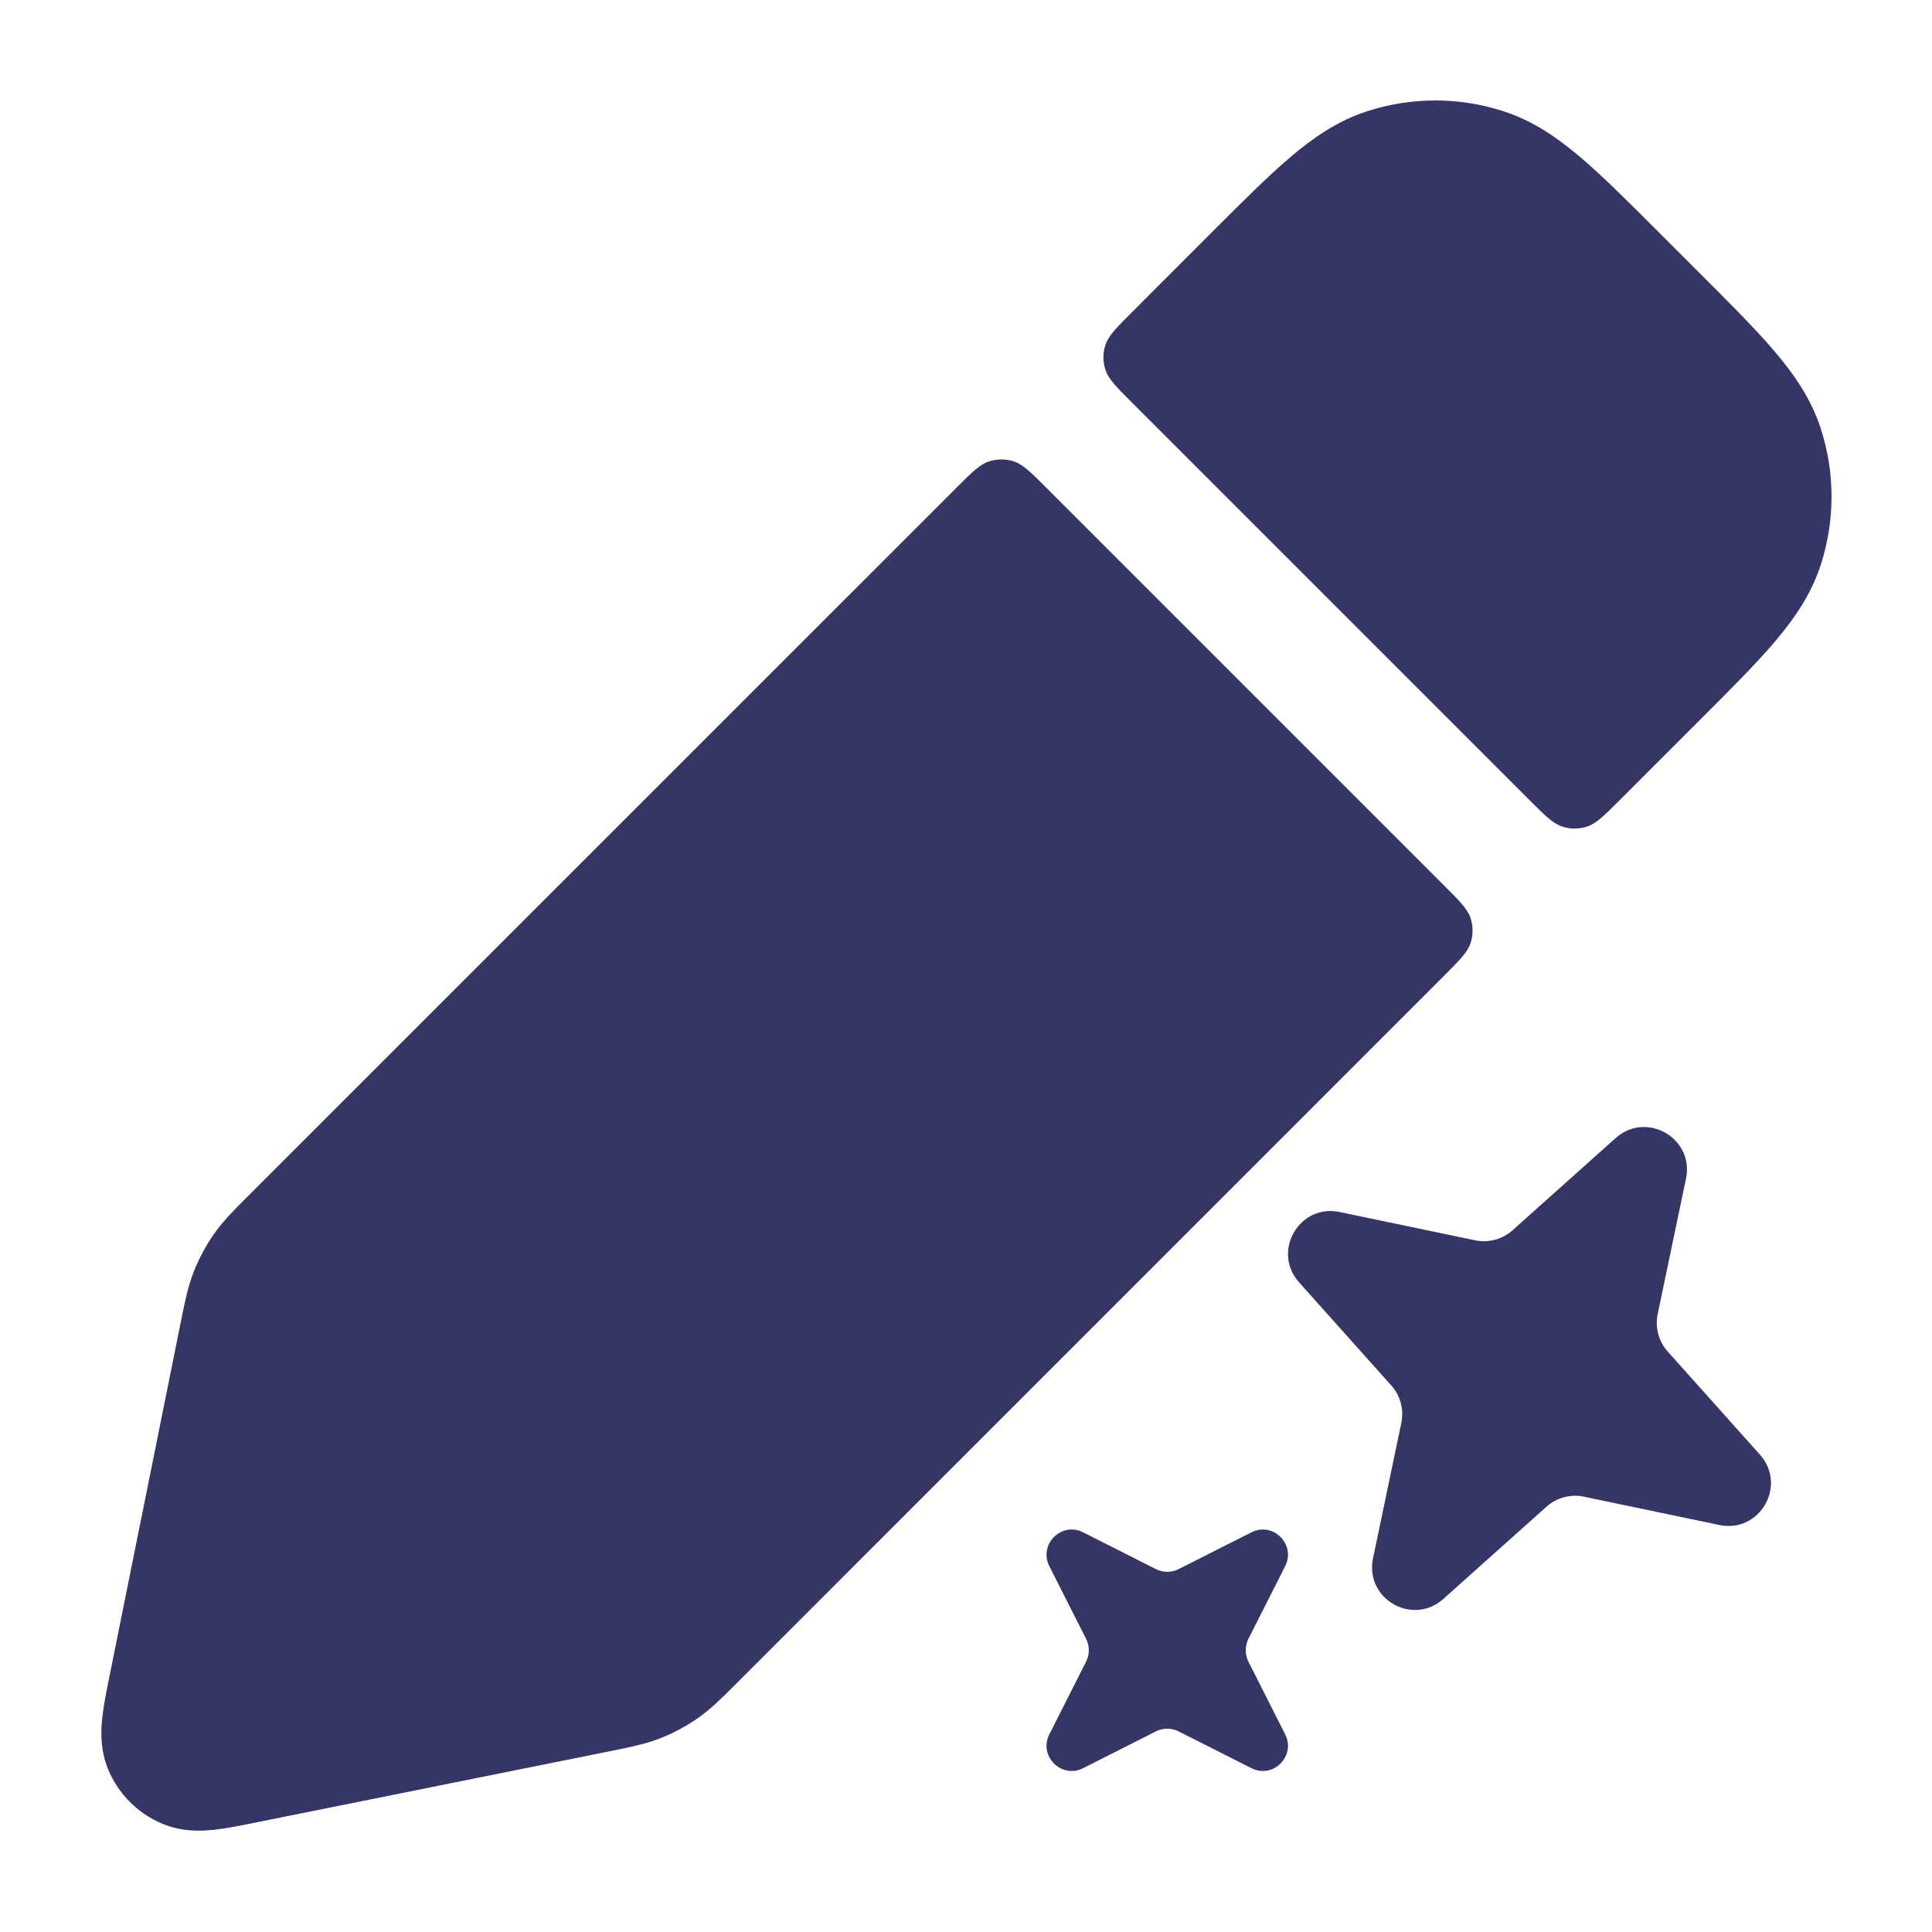 <svg width="24" height="24" viewBox="0 0 24 24" fill="none" xmlns="http://www.w3.org/2000/svg">
<path d="M16.98 1.383C17.533 1.203 18.128 1.203 18.68 1.383C19.04 1.5 19.34 1.705 19.63 1.951C19.909 2.188 20.224 2.503 20.602 2.881L21.119 3.398C21.497 3.776 21.812 4.091 22.049 4.37C22.295 4.66 22.5 4.96 22.617 5.32C22.797 5.872 22.797 6.467 22.617 7.02C22.5 7.38 22.295 7.679 22.049 7.97C21.812 8.249 21.497 8.564 21.119 8.941L20.126 9.934C19.928 10.132 19.829 10.231 19.715 10.268C19.615 10.301 19.507 10.301 19.406 10.268C19.292 10.231 19.193 10.132 18.995 9.934L14.066 5.005C13.868 4.807 13.769 4.708 13.732 4.594C13.699 4.493 13.699 4.385 13.732 4.285C13.769 4.171 13.868 4.072 14.066 3.874L15.059 2.88C15.437 2.503 15.752 2.188 16.03 1.951C16.321 1.705 16.62 1.5 16.98 1.383Z" fill="#353566"/>
<path d="M13.005 6.066C12.807 5.868 12.708 5.769 12.594 5.732C12.493 5.699 12.385 5.699 12.285 5.732C12.171 5.769 12.072 5.868 11.874 6.066L3.067 14.872C2.91 15.029 2.771 15.168 2.656 15.332C2.555 15.477 2.472 15.633 2.407 15.797C2.334 15.983 2.295 16.178 2.251 16.398L1.357 20.838C1.322 21.013 1.286 21.19 1.27 21.341C1.253 21.5 1.243 21.735 1.343 21.979C1.47 22.286 1.714 22.53 2.021 22.657C2.265 22.758 2.5 22.747 2.659 22.73C2.81 22.714 2.987 22.678 3.162 22.643L7.602 21.749C7.822 21.705 8.017 21.666 8.203 21.593C8.367 21.528 8.523 21.445 8.668 21.344C8.832 21.229 8.972 21.089 9.131 20.93L17.934 12.126C18.132 11.928 18.231 11.829 18.268 11.715C18.301 11.615 18.301 11.507 18.268 11.406C18.231 11.292 18.132 11.193 17.934 10.995L13.005 6.066Z" fill="#353566"/>
<path d="M15.546 19.035C15.815 18.899 16.101 19.186 15.965 19.455L15.508 20.359C15.464 20.448 15.464 20.552 15.508 20.641L15.965 21.545C16.101 21.814 15.815 22.101 15.546 21.965L14.641 21.508C14.552 21.463 14.448 21.463 14.359 21.508L13.455 21.965C13.186 22.101 12.899 21.814 13.035 21.545L13.492 20.641C13.537 20.552 13.537 20.448 13.492 20.359L13.035 19.455C12.899 19.186 13.186 18.899 13.455 19.035L14.359 19.492C14.448 19.537 14.552 19.537 14.641 19.492L15.546 19.035Z" fill="#353566"/>
<path d="M20.944 14.641C21.049 14.14 20.453 13.796 20.071 14.137L18.788 15.284C18.662 15.396 18.491 15.442 18.326 15.408L16.641 15.056C16.14 14.951 15.796 15.547 16.137 15.929L17.284 17.212C17.396 17.338 17.442 17.509 17.408 17.674L17.056 19.359C16.951 19.86 17.547 20.204 17.929 19.863L19.212 18.716C19.338 18.604 19.509 18.558 19.674 18.592L21.359 18.944C21.86 19.049 22.204 18.453 21.863 18.071L20.716 16.788C20.604 16.662 20.558 16.491 20.592 16.326L20.944 14.641Z" fill="#353566"/>
</svg>
